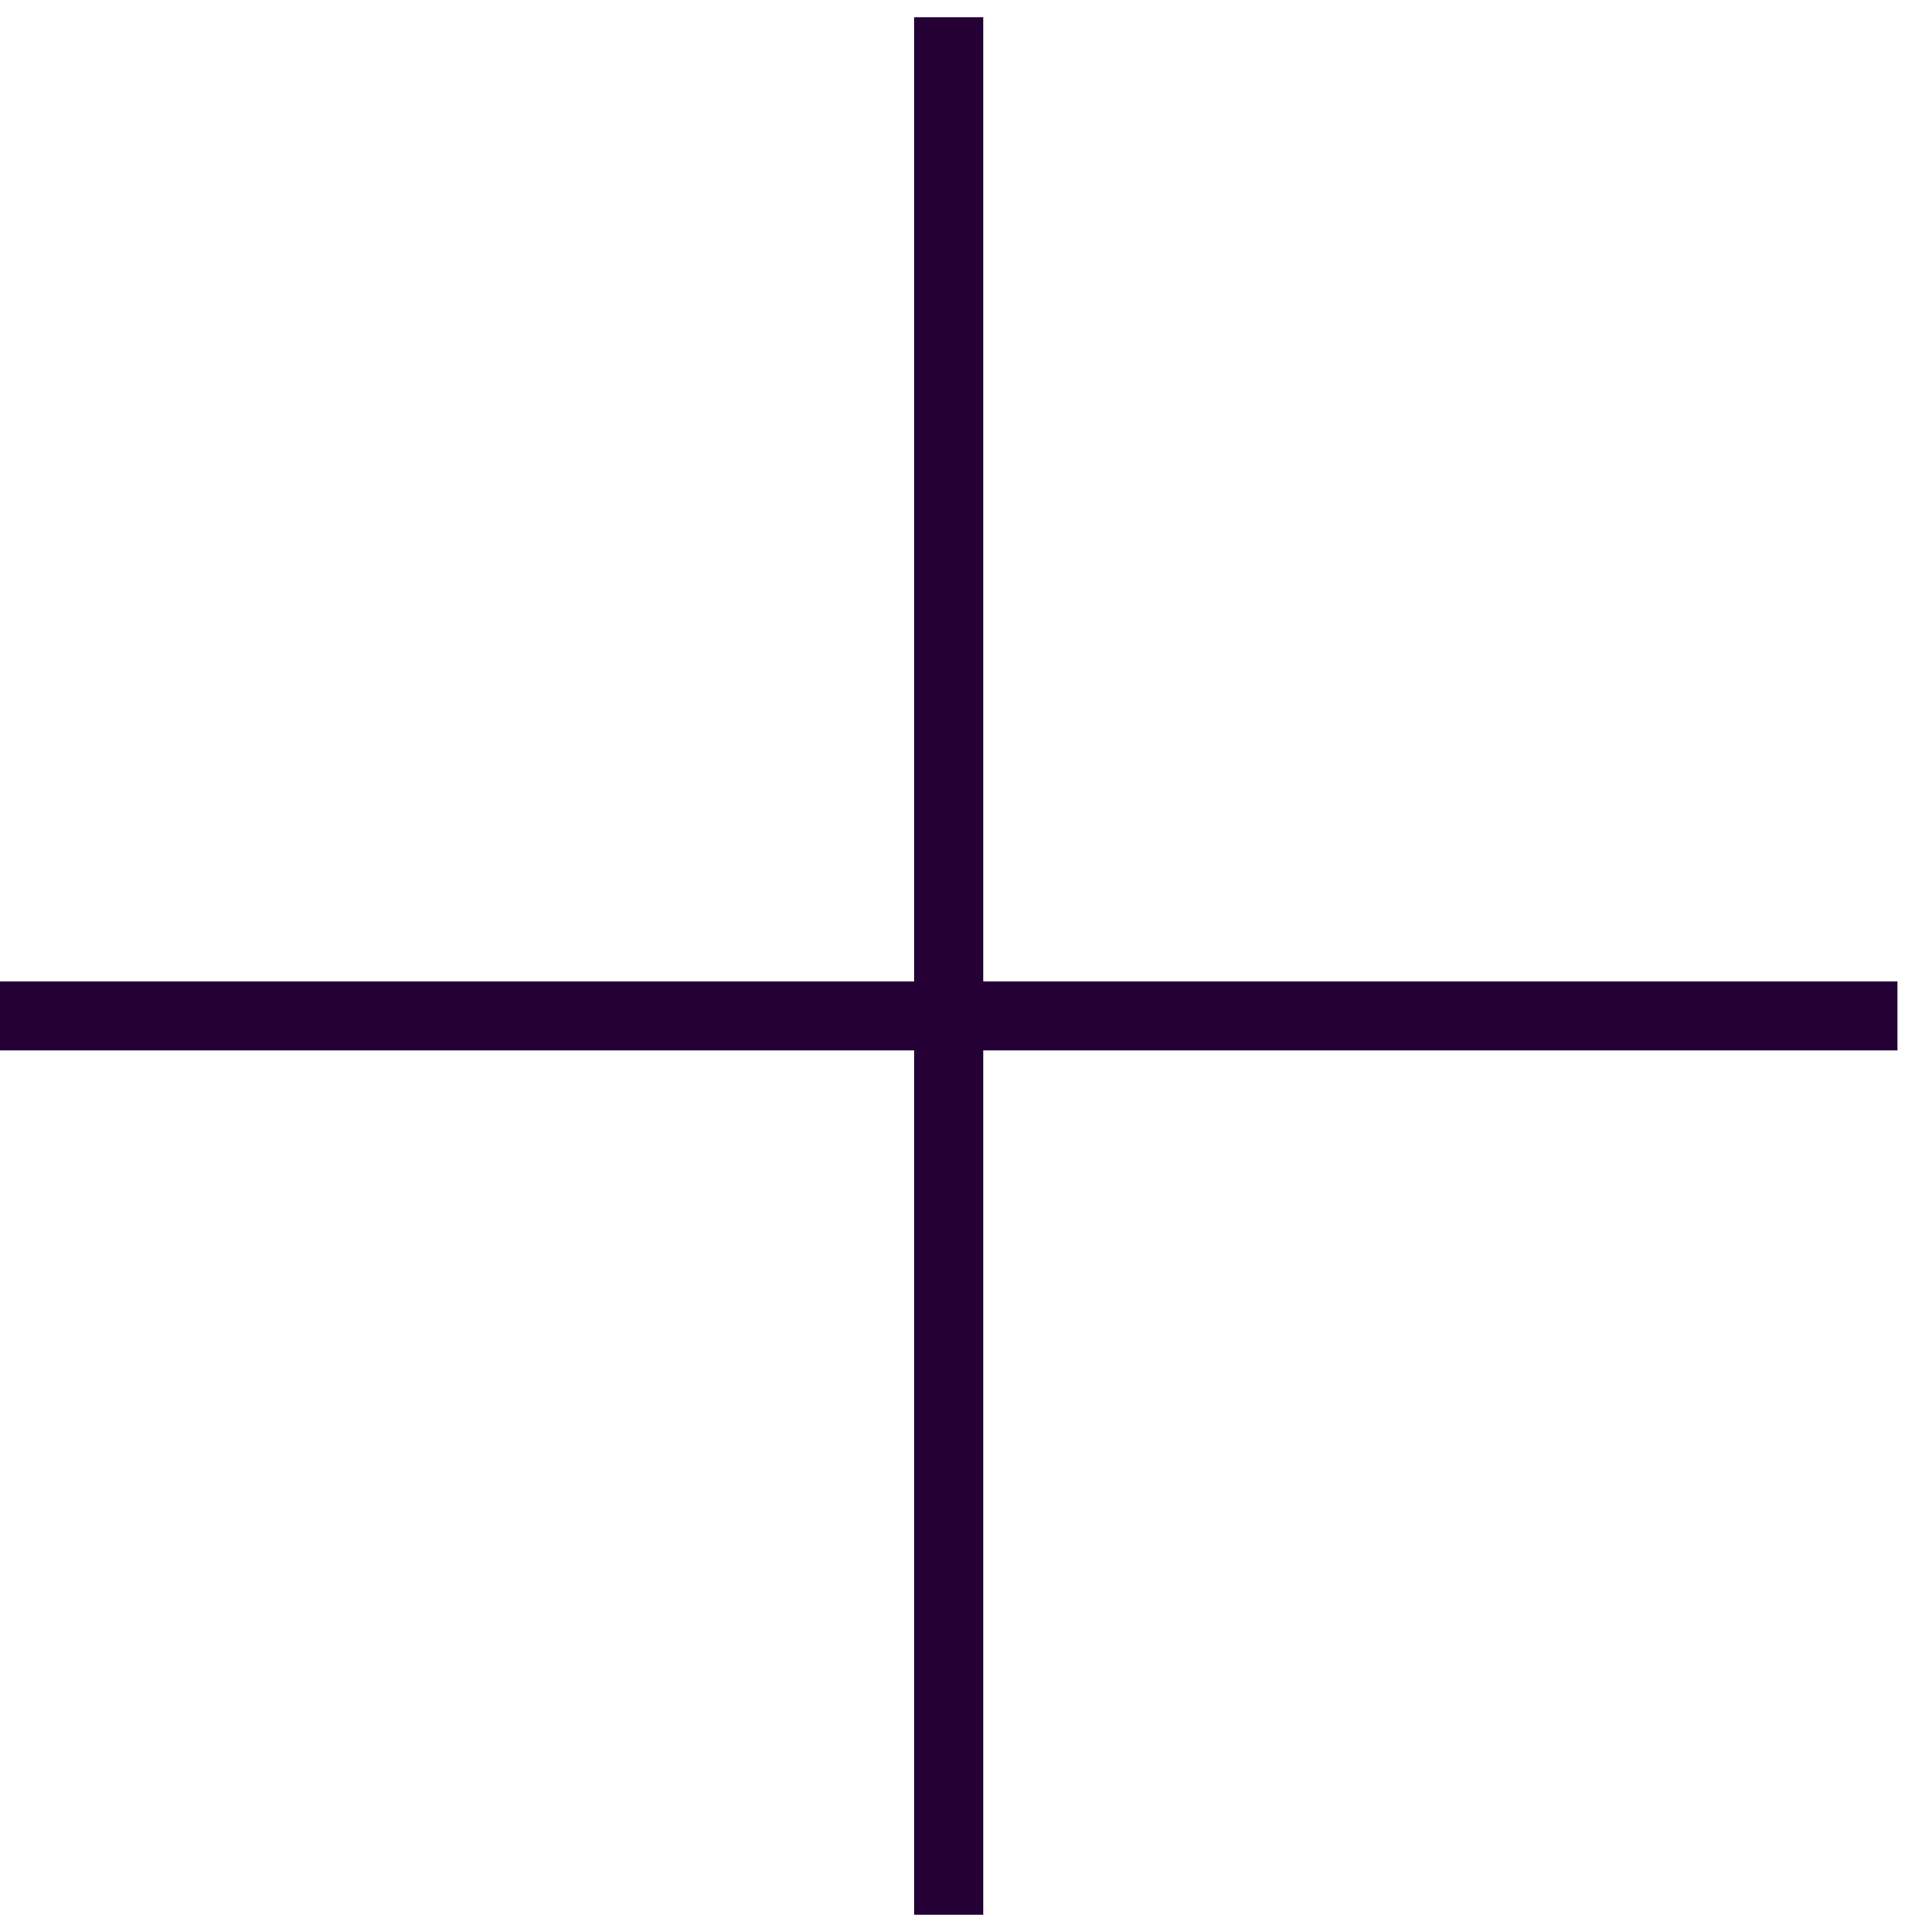 <svg width="28" height="28" viewBox="0 0 28 28" fill="none" xmlns="http://www.w3.org/2000/svg">
<path d="M0 14.724H13.75M27.5 14.724H13.75M13.75 14.724V0.25M13.75 14.724V27.75" stroke="#240035"/>
</svg>
